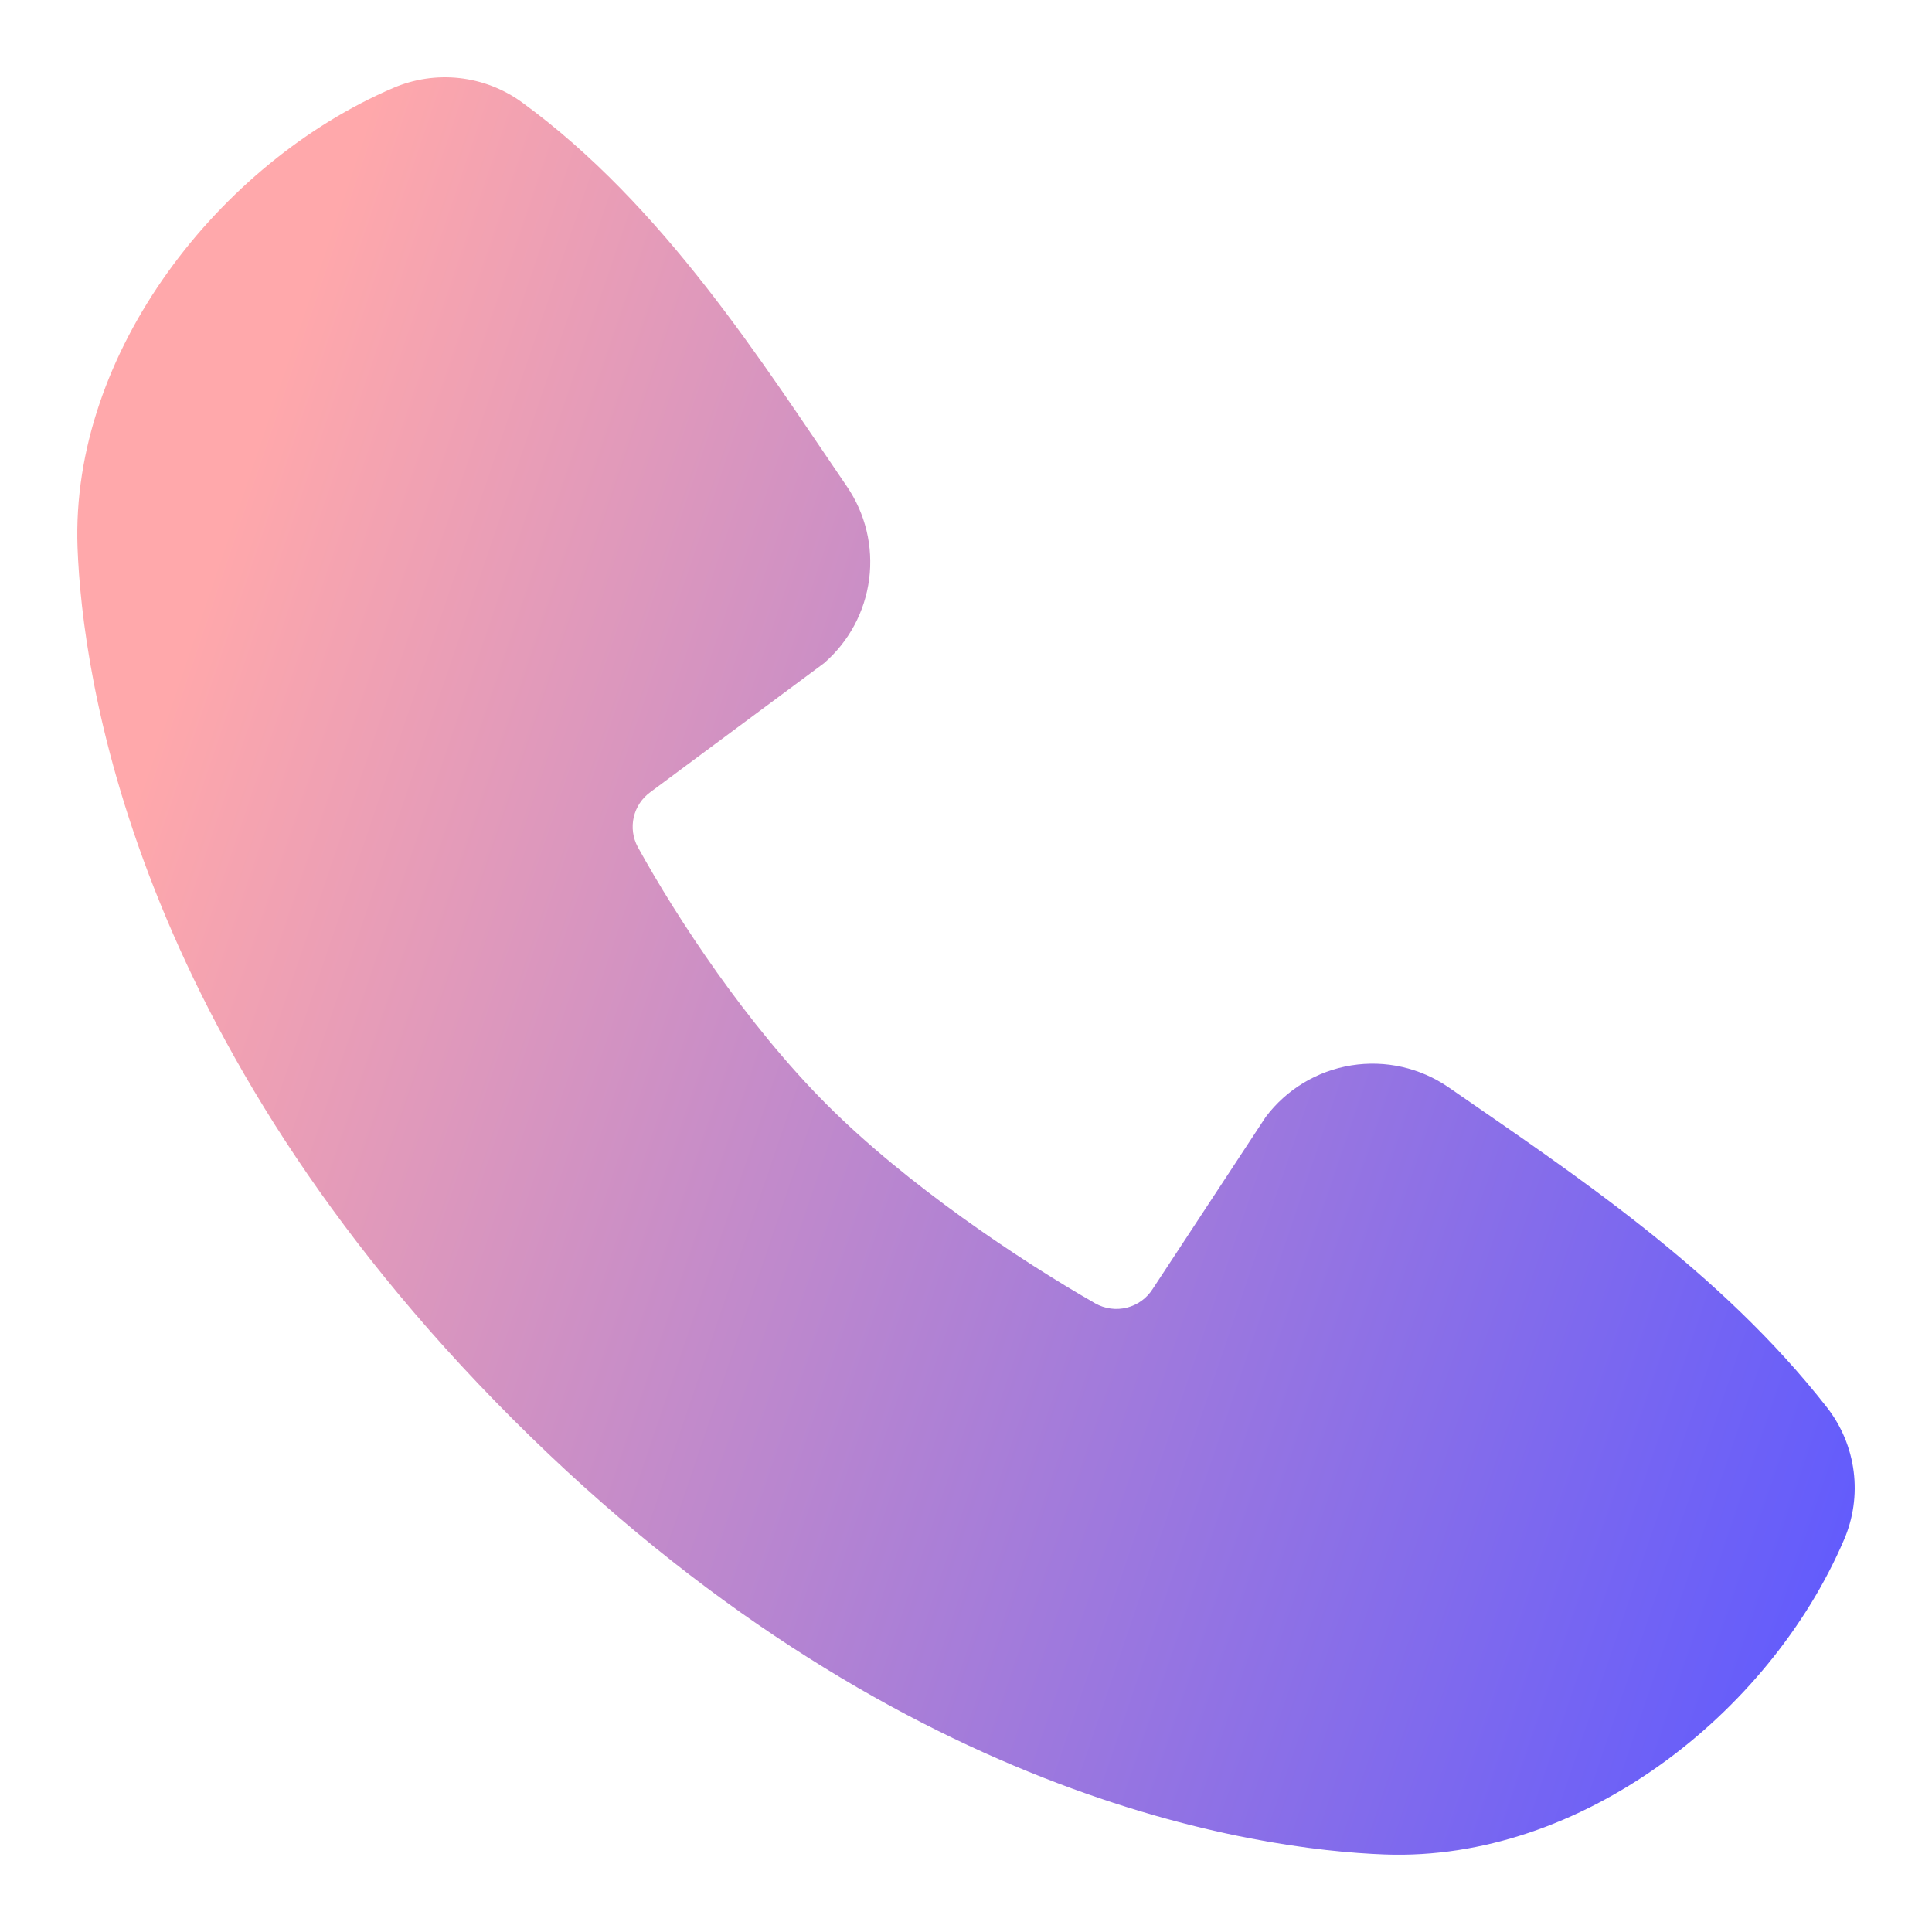 <svg width="250" height="250" viewBox="0 0 250 250" fill="none" xmlns="http://www.w3.org/2000/svg">
<path fill-rule="evenodd" clip-rule="evenodd" d="M179.195 239.967C162.607 239.357 115.596 232.861 66.362 183.649C17.139 134.424 10.654 87.435 10.032 70.838C9.11 45.547 28.486 20.981 50.868 11.387C53.563 10.224 56.515 9.781 59.433 10.102C62.351 10.423 65.136 11.497 67.514 13.218C85.945 26.647 98.662 46.964 109.583 62.938C111.986 66.447 113.013 70.718 112.469 74.936C111.925 79.154 109.848 83.025 106.634 85.811L84.159 102.499C83.074 103.283 82.309 104.434 82.008 105.739C81.708 107.044 81.891 108.414 82.524 109.594C87.615 118.842 96.669 132.616 107.037 142.982C117.416 153.347 131.838 162.998 141.734 168.665C142.974 169.361 144.435 169.556 145.815 169.209C147.194 168.862 148.389 167.999 149.152 166.799L163.782 144.537C166.472 140.964 170.439 138.571 174.854 137.859C179.269 137.146 183.789 138.169 187.466 140.713C203.674 151.93 222.589 164.427 236.435 182.151C238.297 184.546 239.481 187.396 239.864 190.405C240.247 193.414 239.815 196.47 238.612 199.254C228.971 221.747 204.572 240.9 179.195 239.967Z" fill="url(#paint0_linear_139_125)"/>
<defs>
<linearGradient id="paint0_linear_139_125" x1="10" y1="125" x2="246.456" y2="205.193" gradientUnits="userSpaceOnUse">
<stop stop-color="#FFA8AB"/>
<stop offset="1" stop-color="#5D59FF"/>
</linearGradient>
</defs>
</svg>
